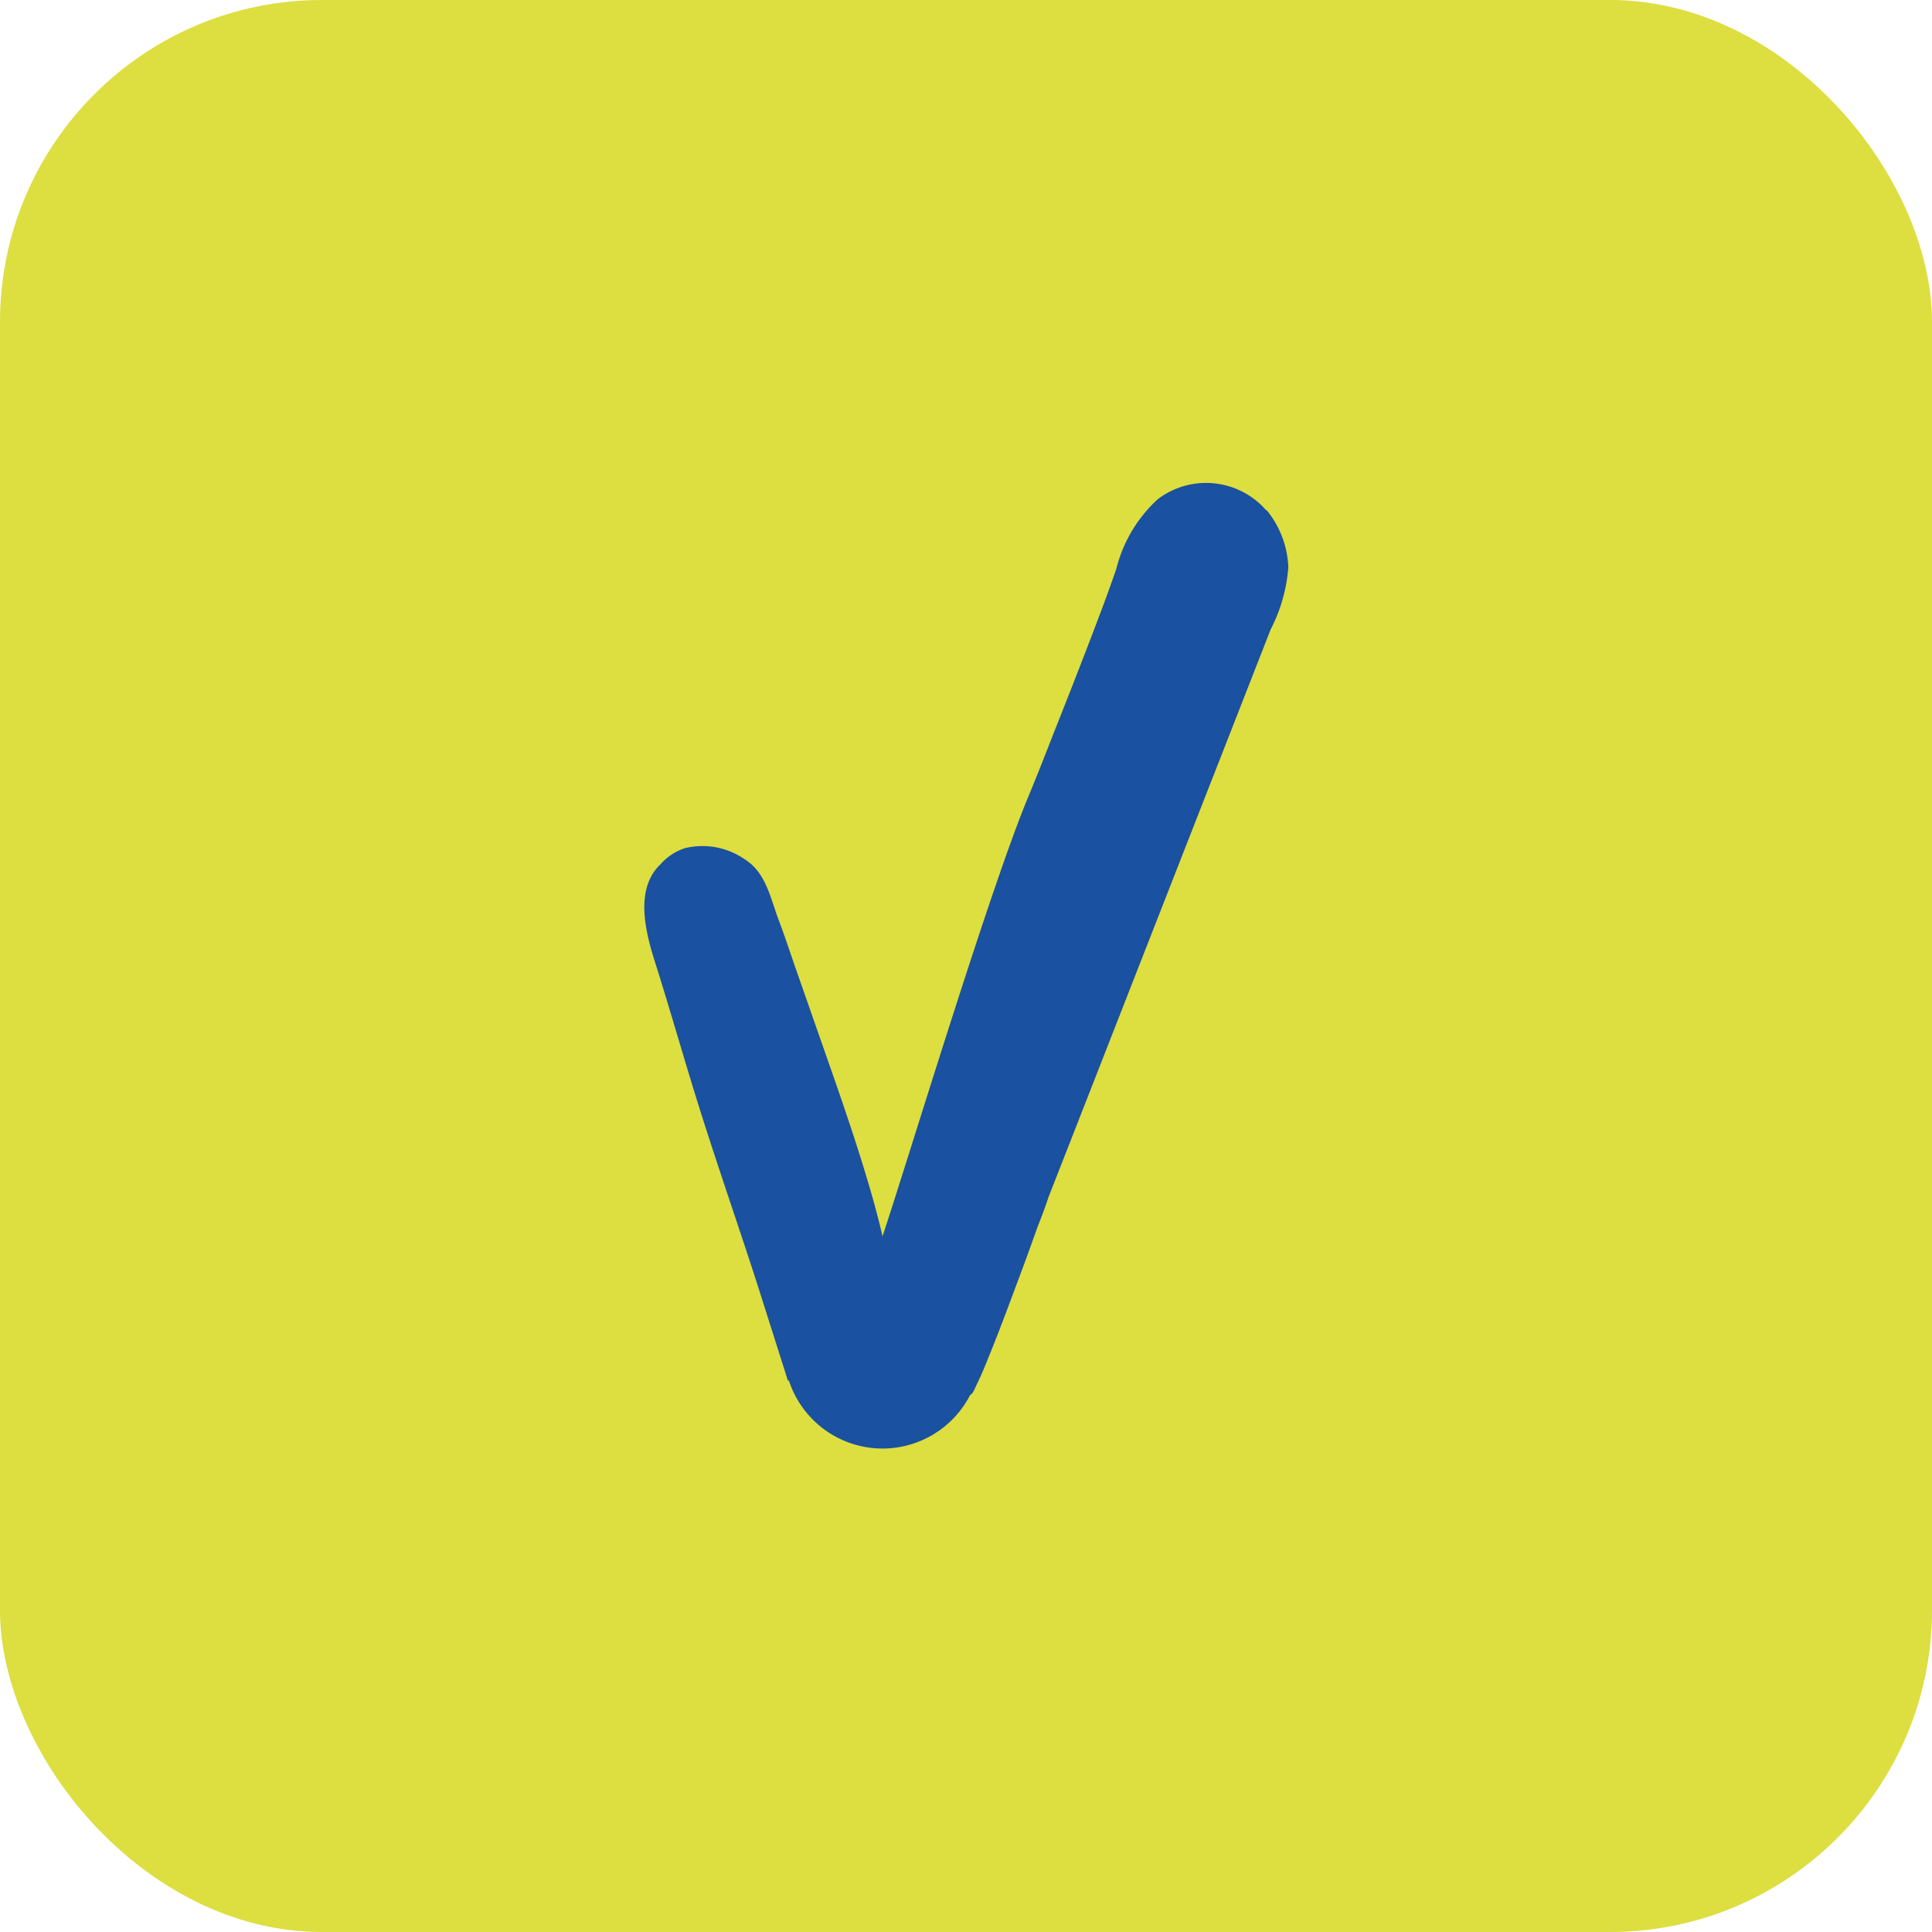 <svg id="Group_4355" data-name="Group 4355" xmlns="http://www.w3.org/2000/svg" width="24" height="24" viewBox="0 0 24 24">
  <rect id="Rectangle_1895" data-name="Rectangle 1895" width="24" height="24" rx="4" fill="#ddde40"/>
  <path id="Path_888" data-name="Path 888" d="M251.9,250.237a.991.991,0,0,0-1.346-.14,1.742,1.742,0,0,0-.517.868c-.07.2-.141.4-.216.594-.188.5-.381.988-.576,1.481-.1.256-.2.512-.306.766-.481,1.159-1.49,4.5-1.806,5.449-.155-.683-.484-1.626-.638-2.067l-.434-1.241c-.07-.2-.134-.4-.21-.6-.115-.3-.162-.61-.435-.779a.921.921,0,0,0-.733-.136.691.691,0,0,0-.307.2c-.324.308-.189.837-.07,1.214.195.614.384,1.288.579,1.9.239.754.483,1.448.723,2.2l.351,1.106.01-.009a1.223,1.223,0,0,0,2.253.182c.035-.009.065-.1.079-.124.053-.108.1-.22.144-.331.158-.386.3-.777.447-1.169.06-.162.117-.325.176-.487.051-.127.094-.244.125-.341l.145-.37.377-.963.523-1.337.584-1.493.56-1.43.449-1.148.124-.317a2,2,0,0,0,.219-.773,1.19,1.19,0,0,0-.272-.711" transform="translate(-236.17 -243.897)" fill="#1a51a0"/>
</svg>
